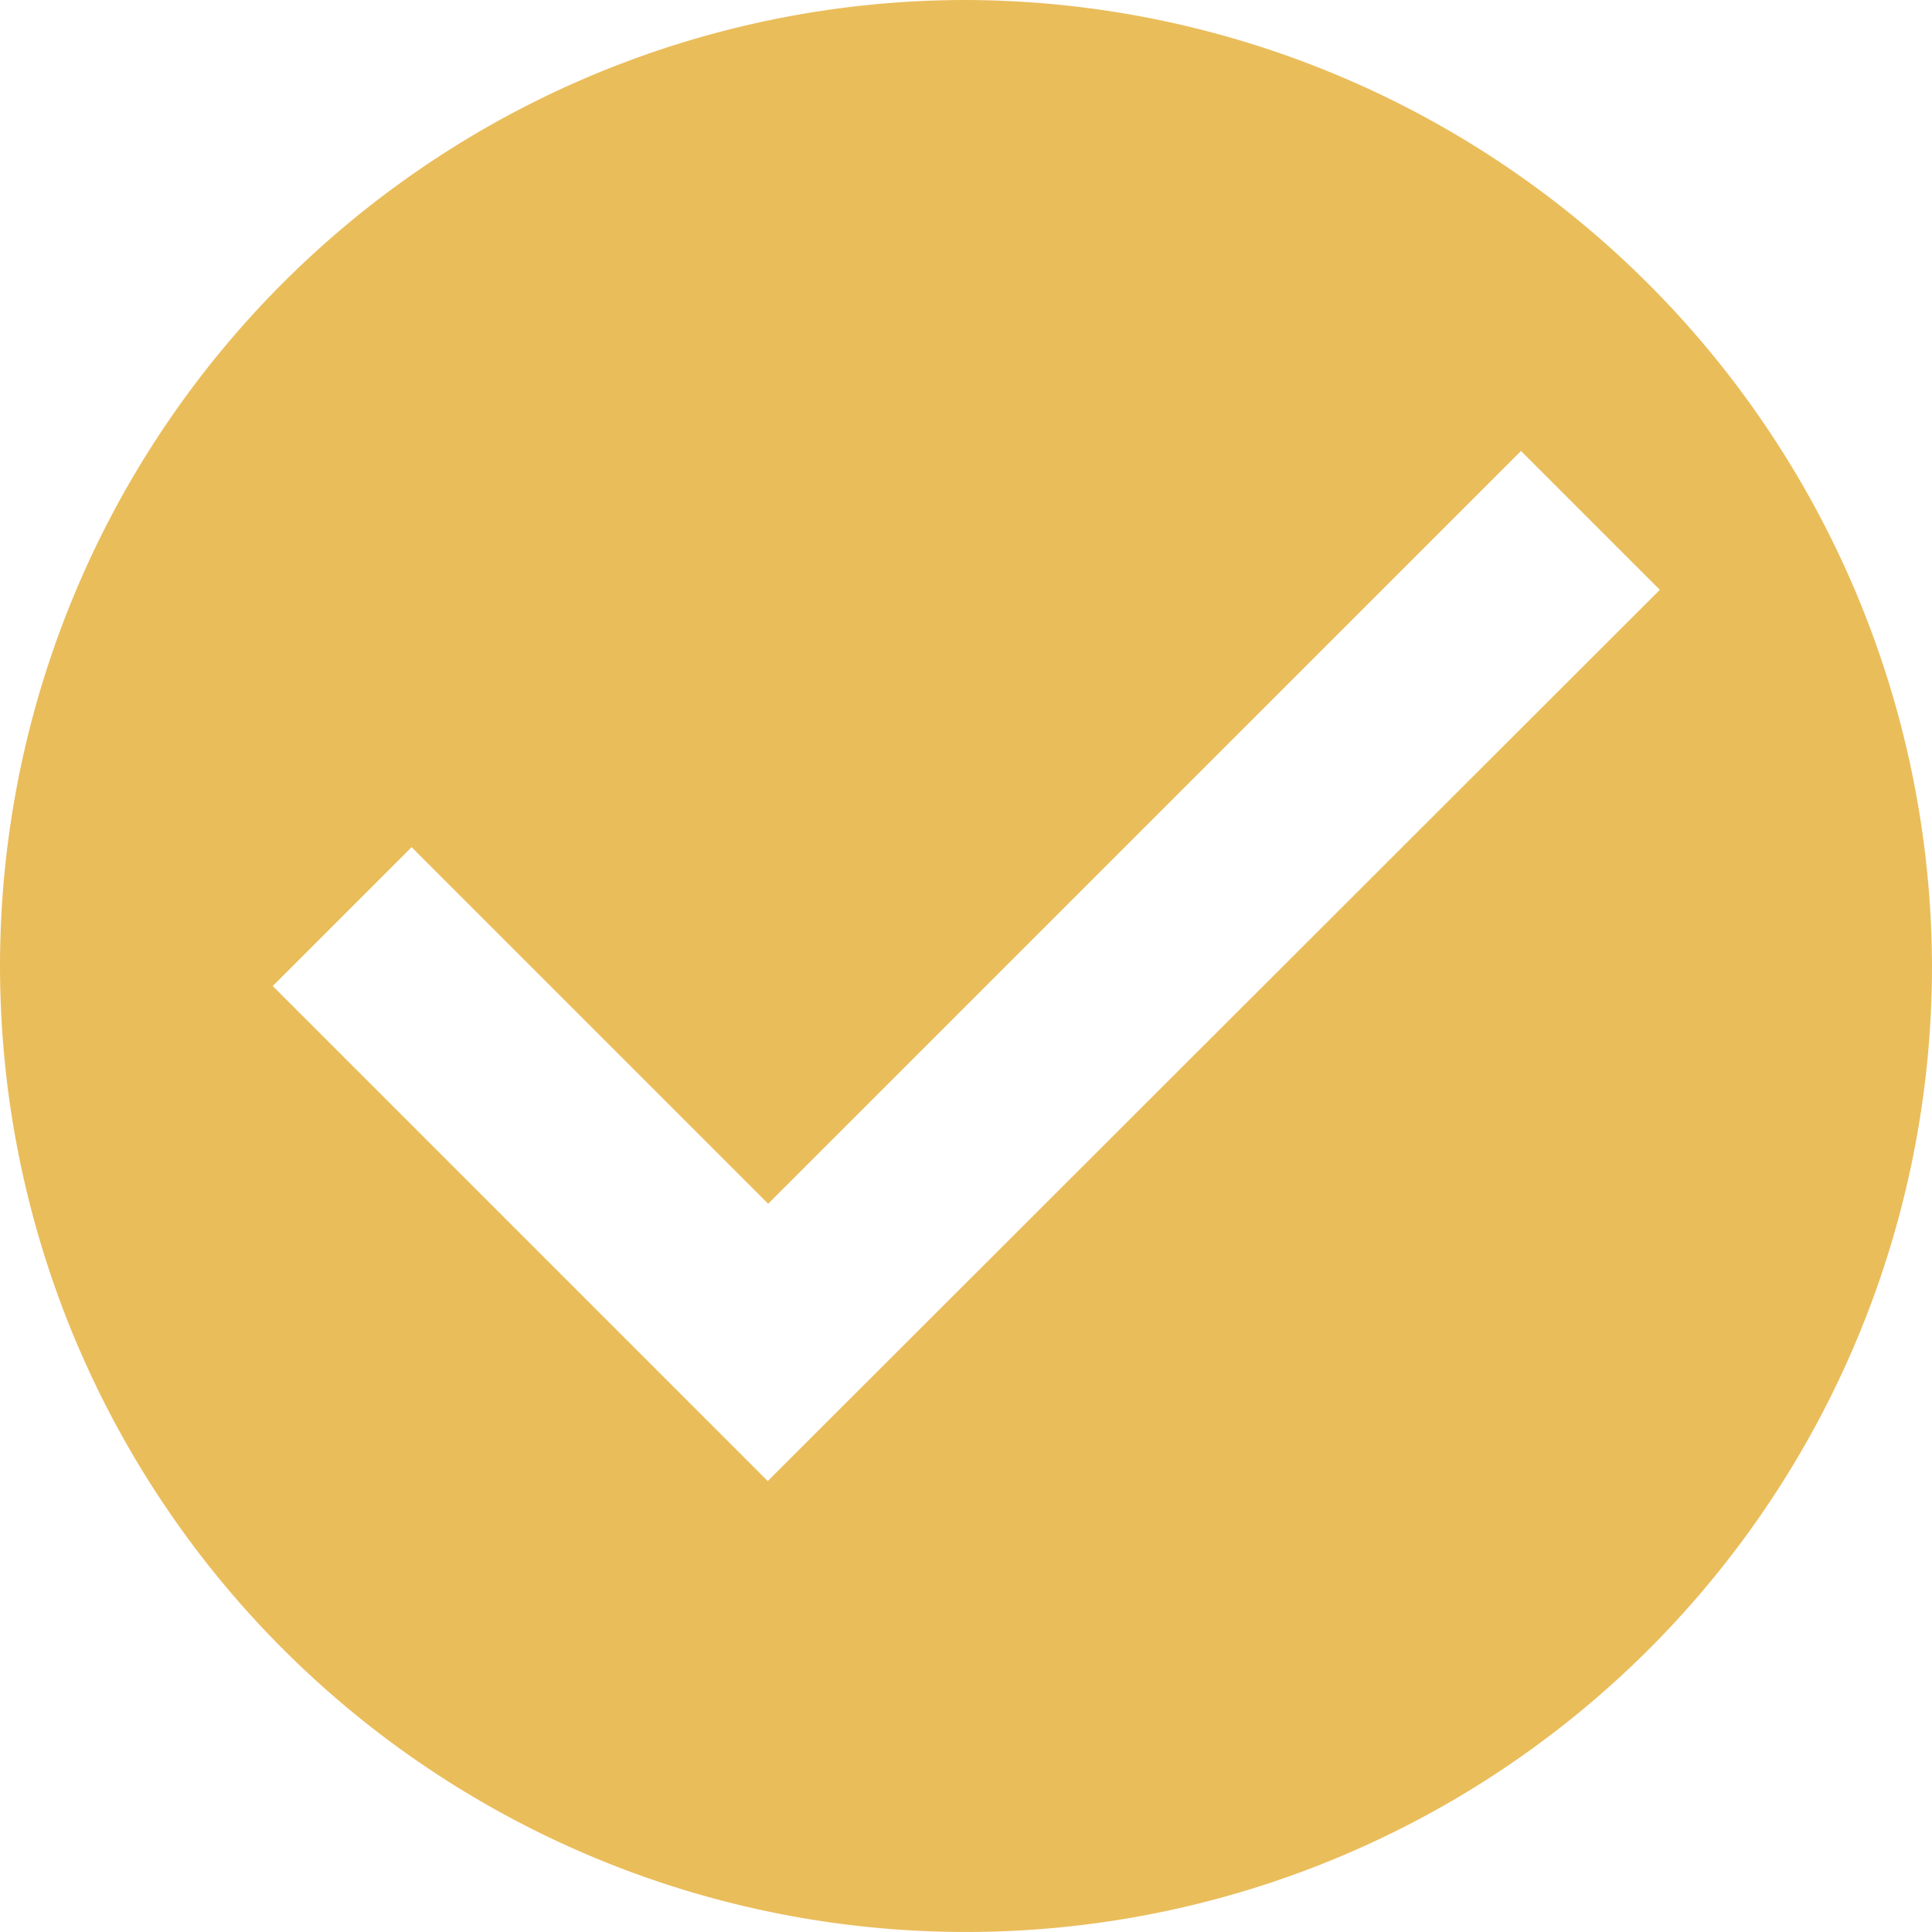 <svg xmlns="http://www.w3.org/2000/svg" width="101.475" height="101.475" viewBox="0 0 101.475 101.475">
  <path id="Icon_ionic-md-checkmark-circle" data-name="Icon ionic-md-checkmark-circle" d="M54.112,3.375A50.737,50.737,0,1,0,104.85,54.112,50.886,50.886,0,0,0,54.112,3.375ZM43.7,81.164l-26-26,7.293-7.293L43.721,66.6,83.262,27.061l7.293,7.293Z" transform="translate(-3.375 -3.375)" fill="#eabd5b"/>
</svg>
